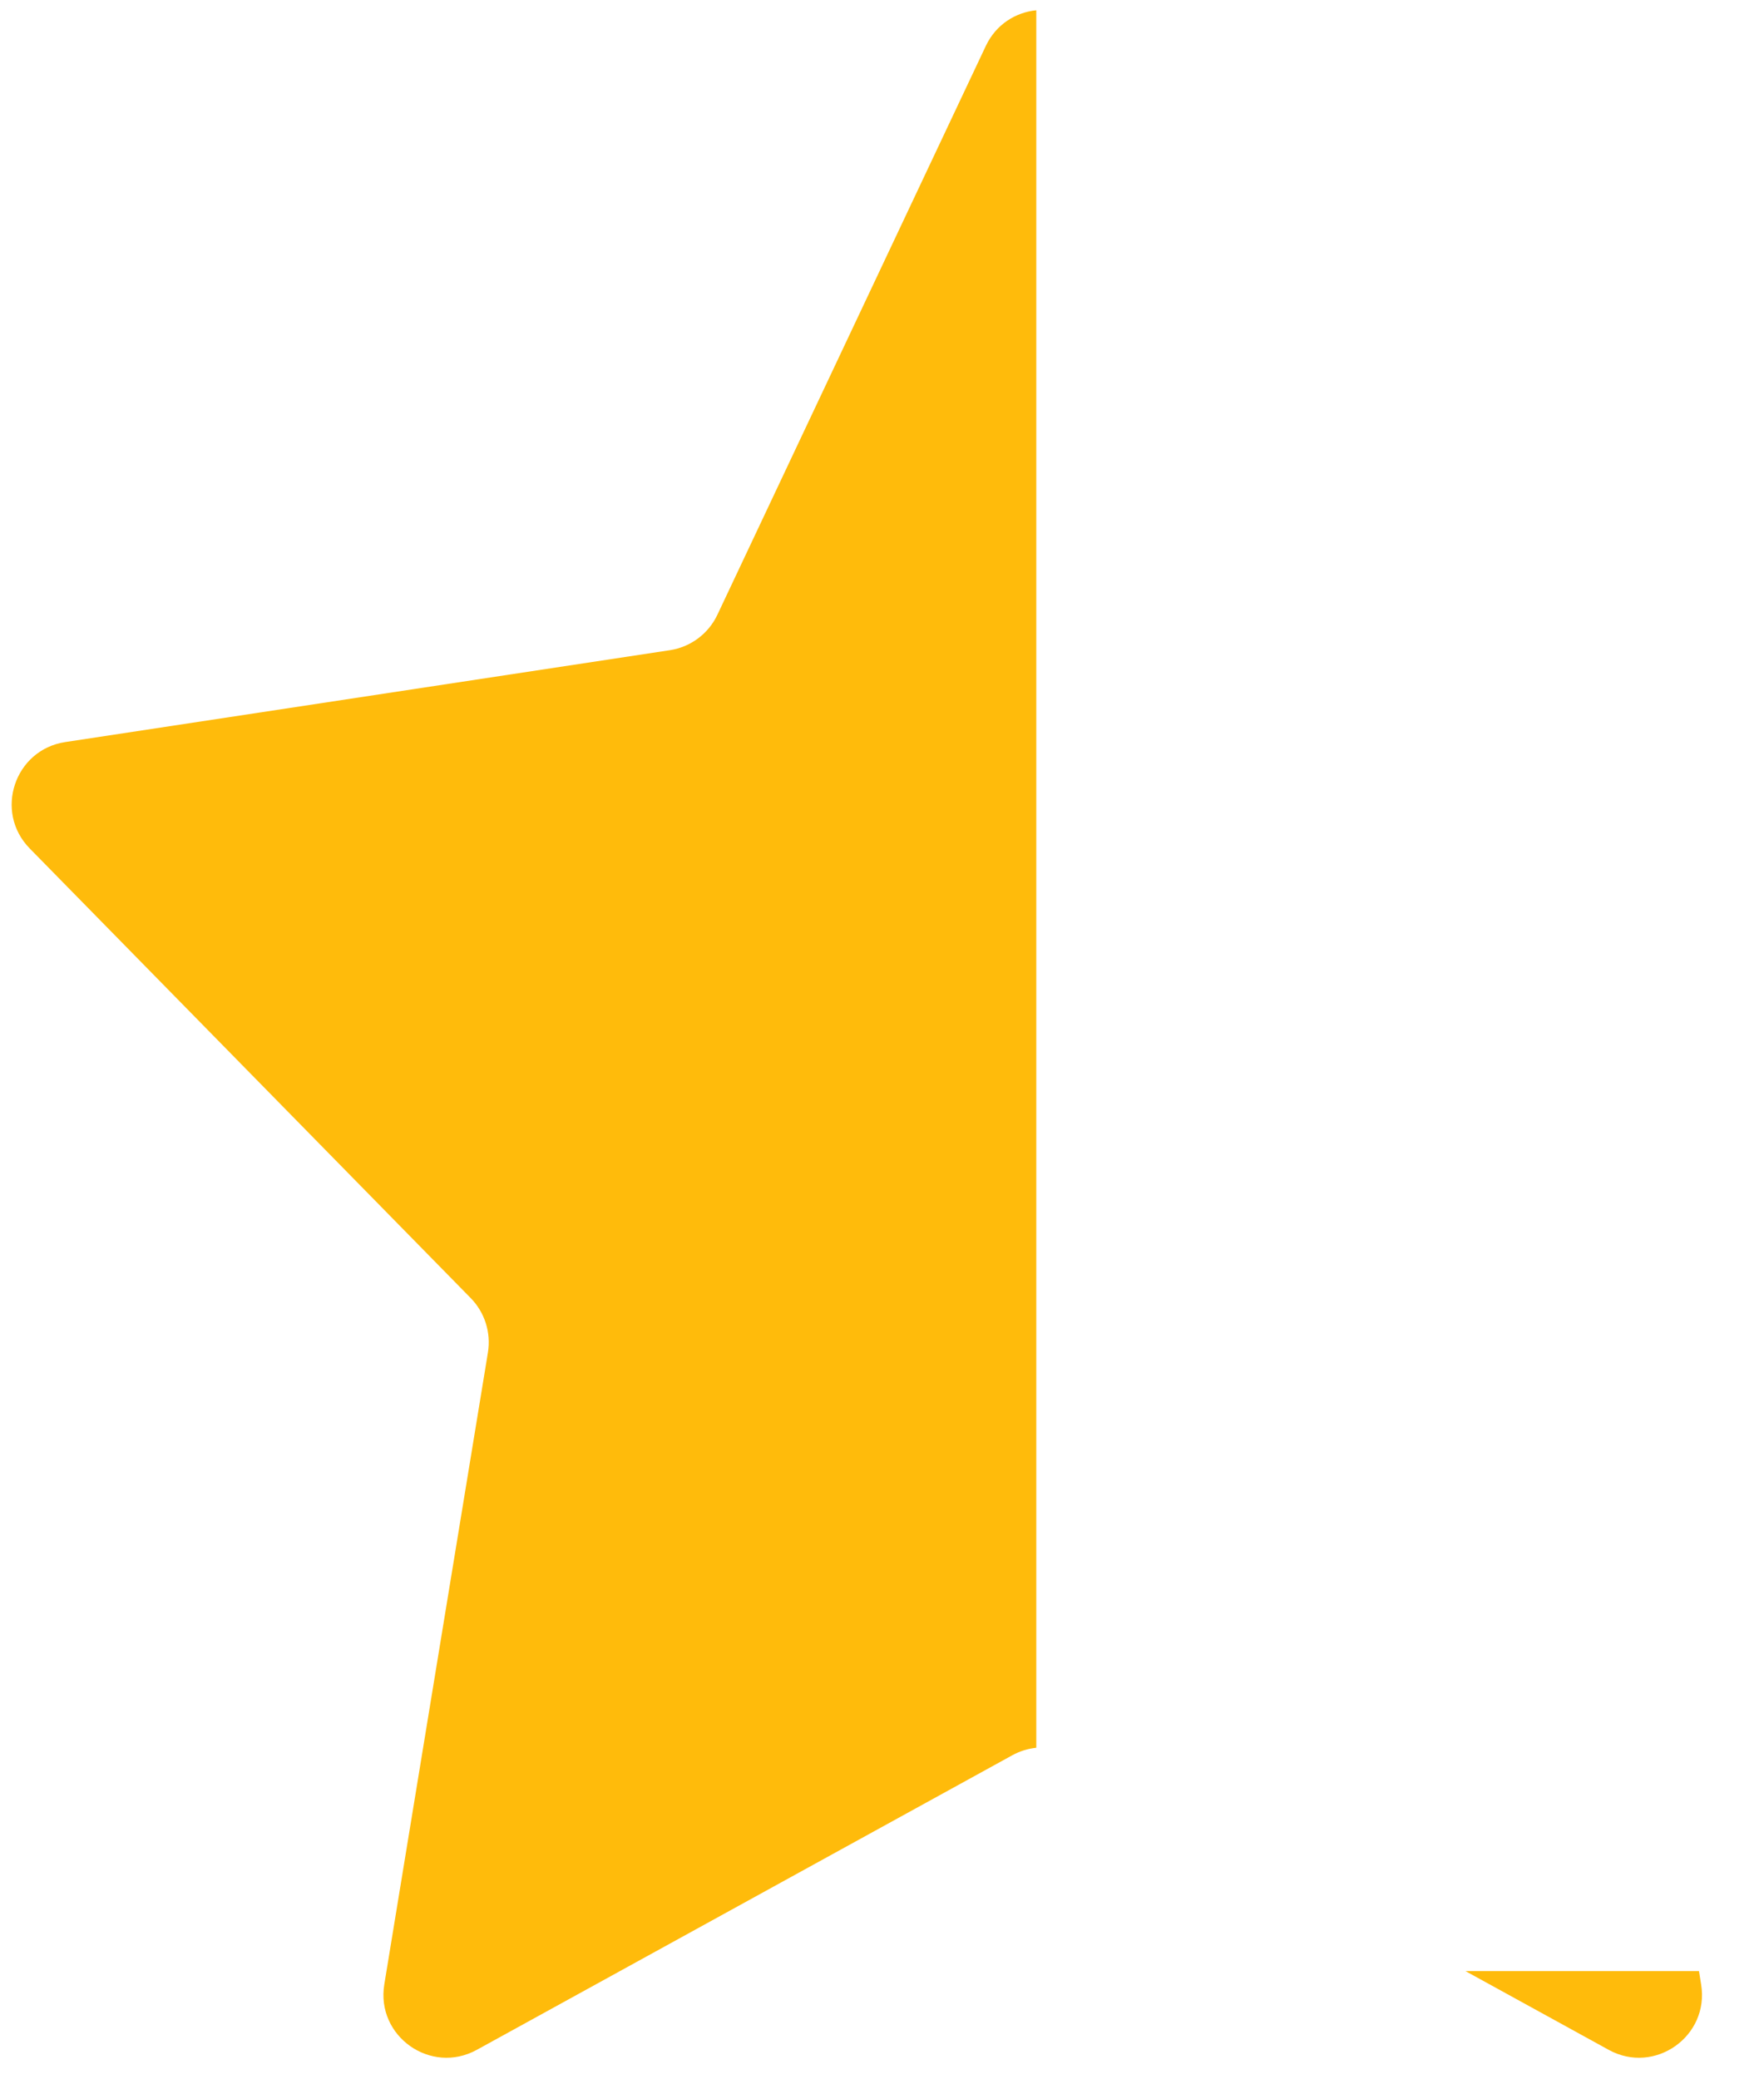 <svg width="28" height="33" viewBox="0 0 28 33" fill="none" xmlns="http://www.w3.org/2000/svg">
<path fill-rule="evenodd" clip-rule="evenodd" d="M16.449 0.163C16.123 0.196 15.81 0.385 15.647 0.731L11.387 9.757C11.245 10.058 10.962 10.269 10.633 10.319L1.036 11.777C0.23 11.899 -0.099 12.884 0.472 13.466L7.472 20.602C7.695 20.83 7.796 21.15 7.745 21.464L6.1 31.494C5.965 32.317 6.838 32.934 7.569 32.532L16.069 27.857C16.189 27.791 16.318 27.752 16.449 27.738V0.163ZM23.262 31.283L25.534 32.532C26.264 32.934 27.137 32.317 27.002 31.494L26.968 31.283H23.262Z" fill="#FFBB0B"/>
</svg>
